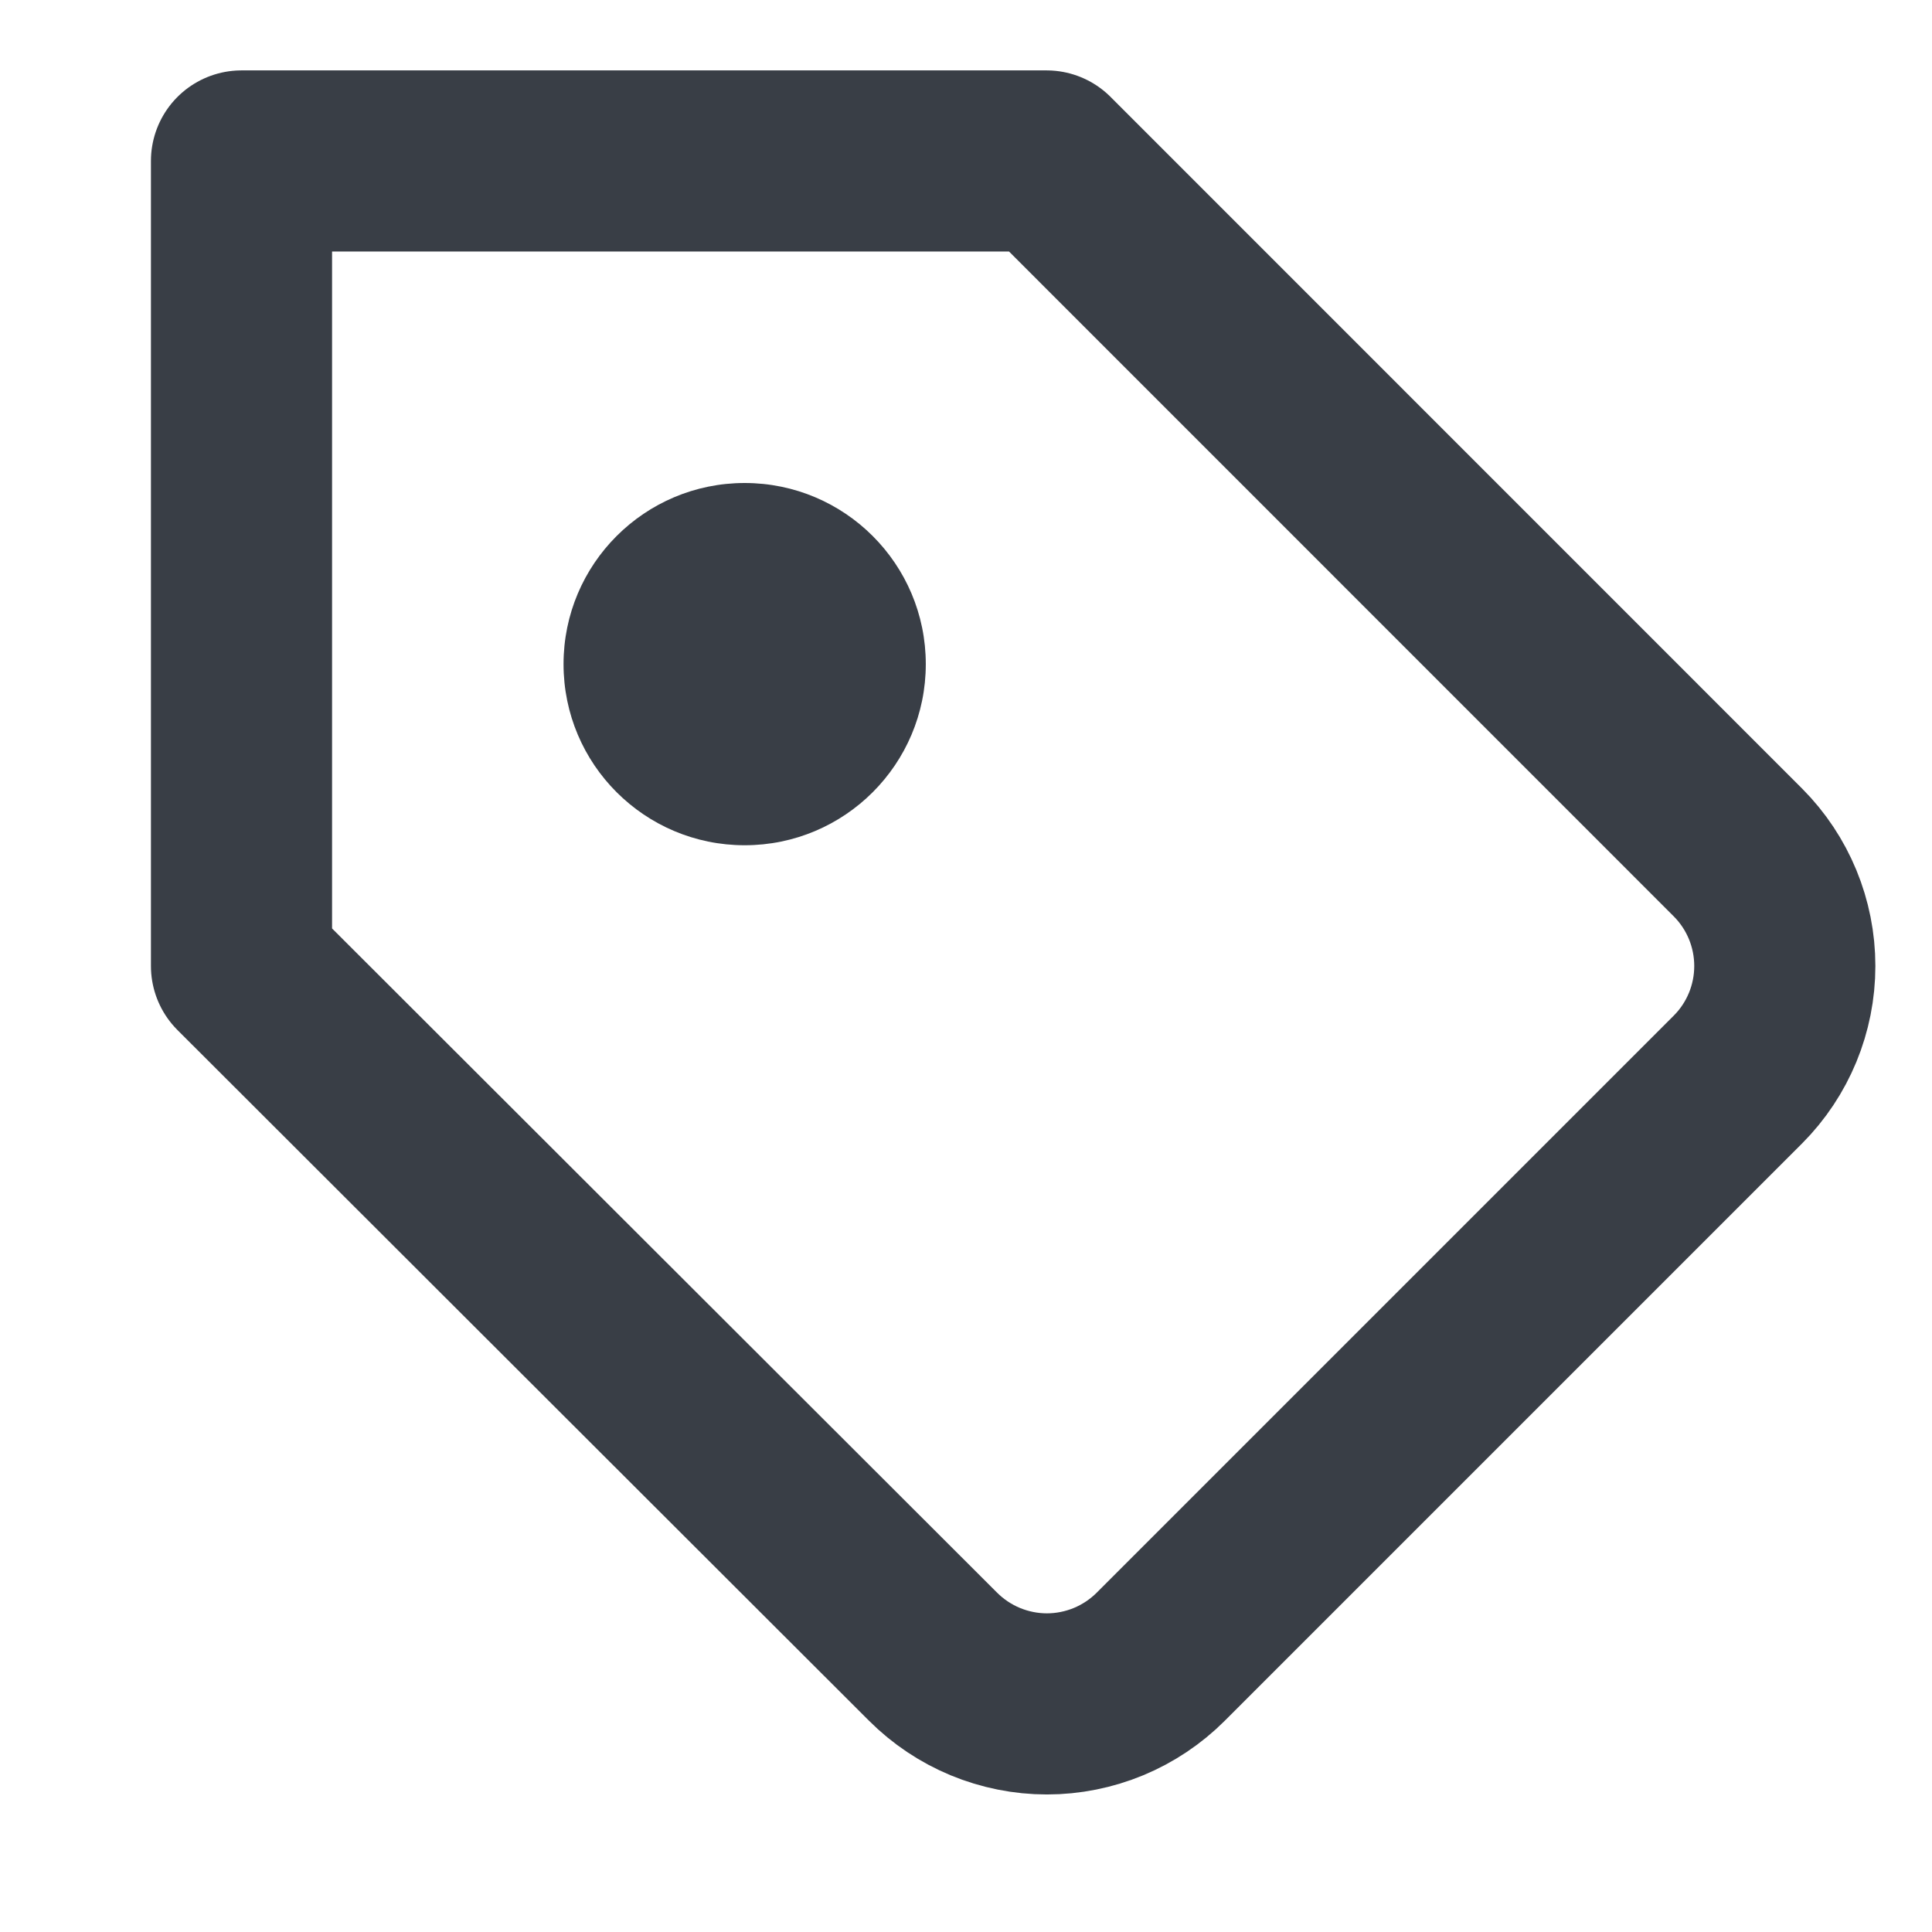 <svg width="16" height="16" viewBox="0 0 16 16" fill="none" xmlns="http://www.w3.org/2000/svg">
<path d="M14.393 8.94L9.613 13.72C9.489 13.844 9.342 13.942 9.181 14.009C9.019 14.076 8.845 14.111 8.67 14.111C8.495 14.111 8.321 14.076 8.159 14.009C7.998 13.942 7.851 13.844 7.727 13.72L2 8V1.333H8.667L14.393 7.06C14.642 7.31 14.781 7.648 14.781 8C14.781 8.352 14.642 8.69 14.393 8.94V8.94Z" stroke="#393E46" stroke-width="1.5" stroke-linecap="round" stroke-linejoin="round"/>
<circle cx="6.167" cy="5.5" r="1.5" fill="#393E46"/>
</svg>
